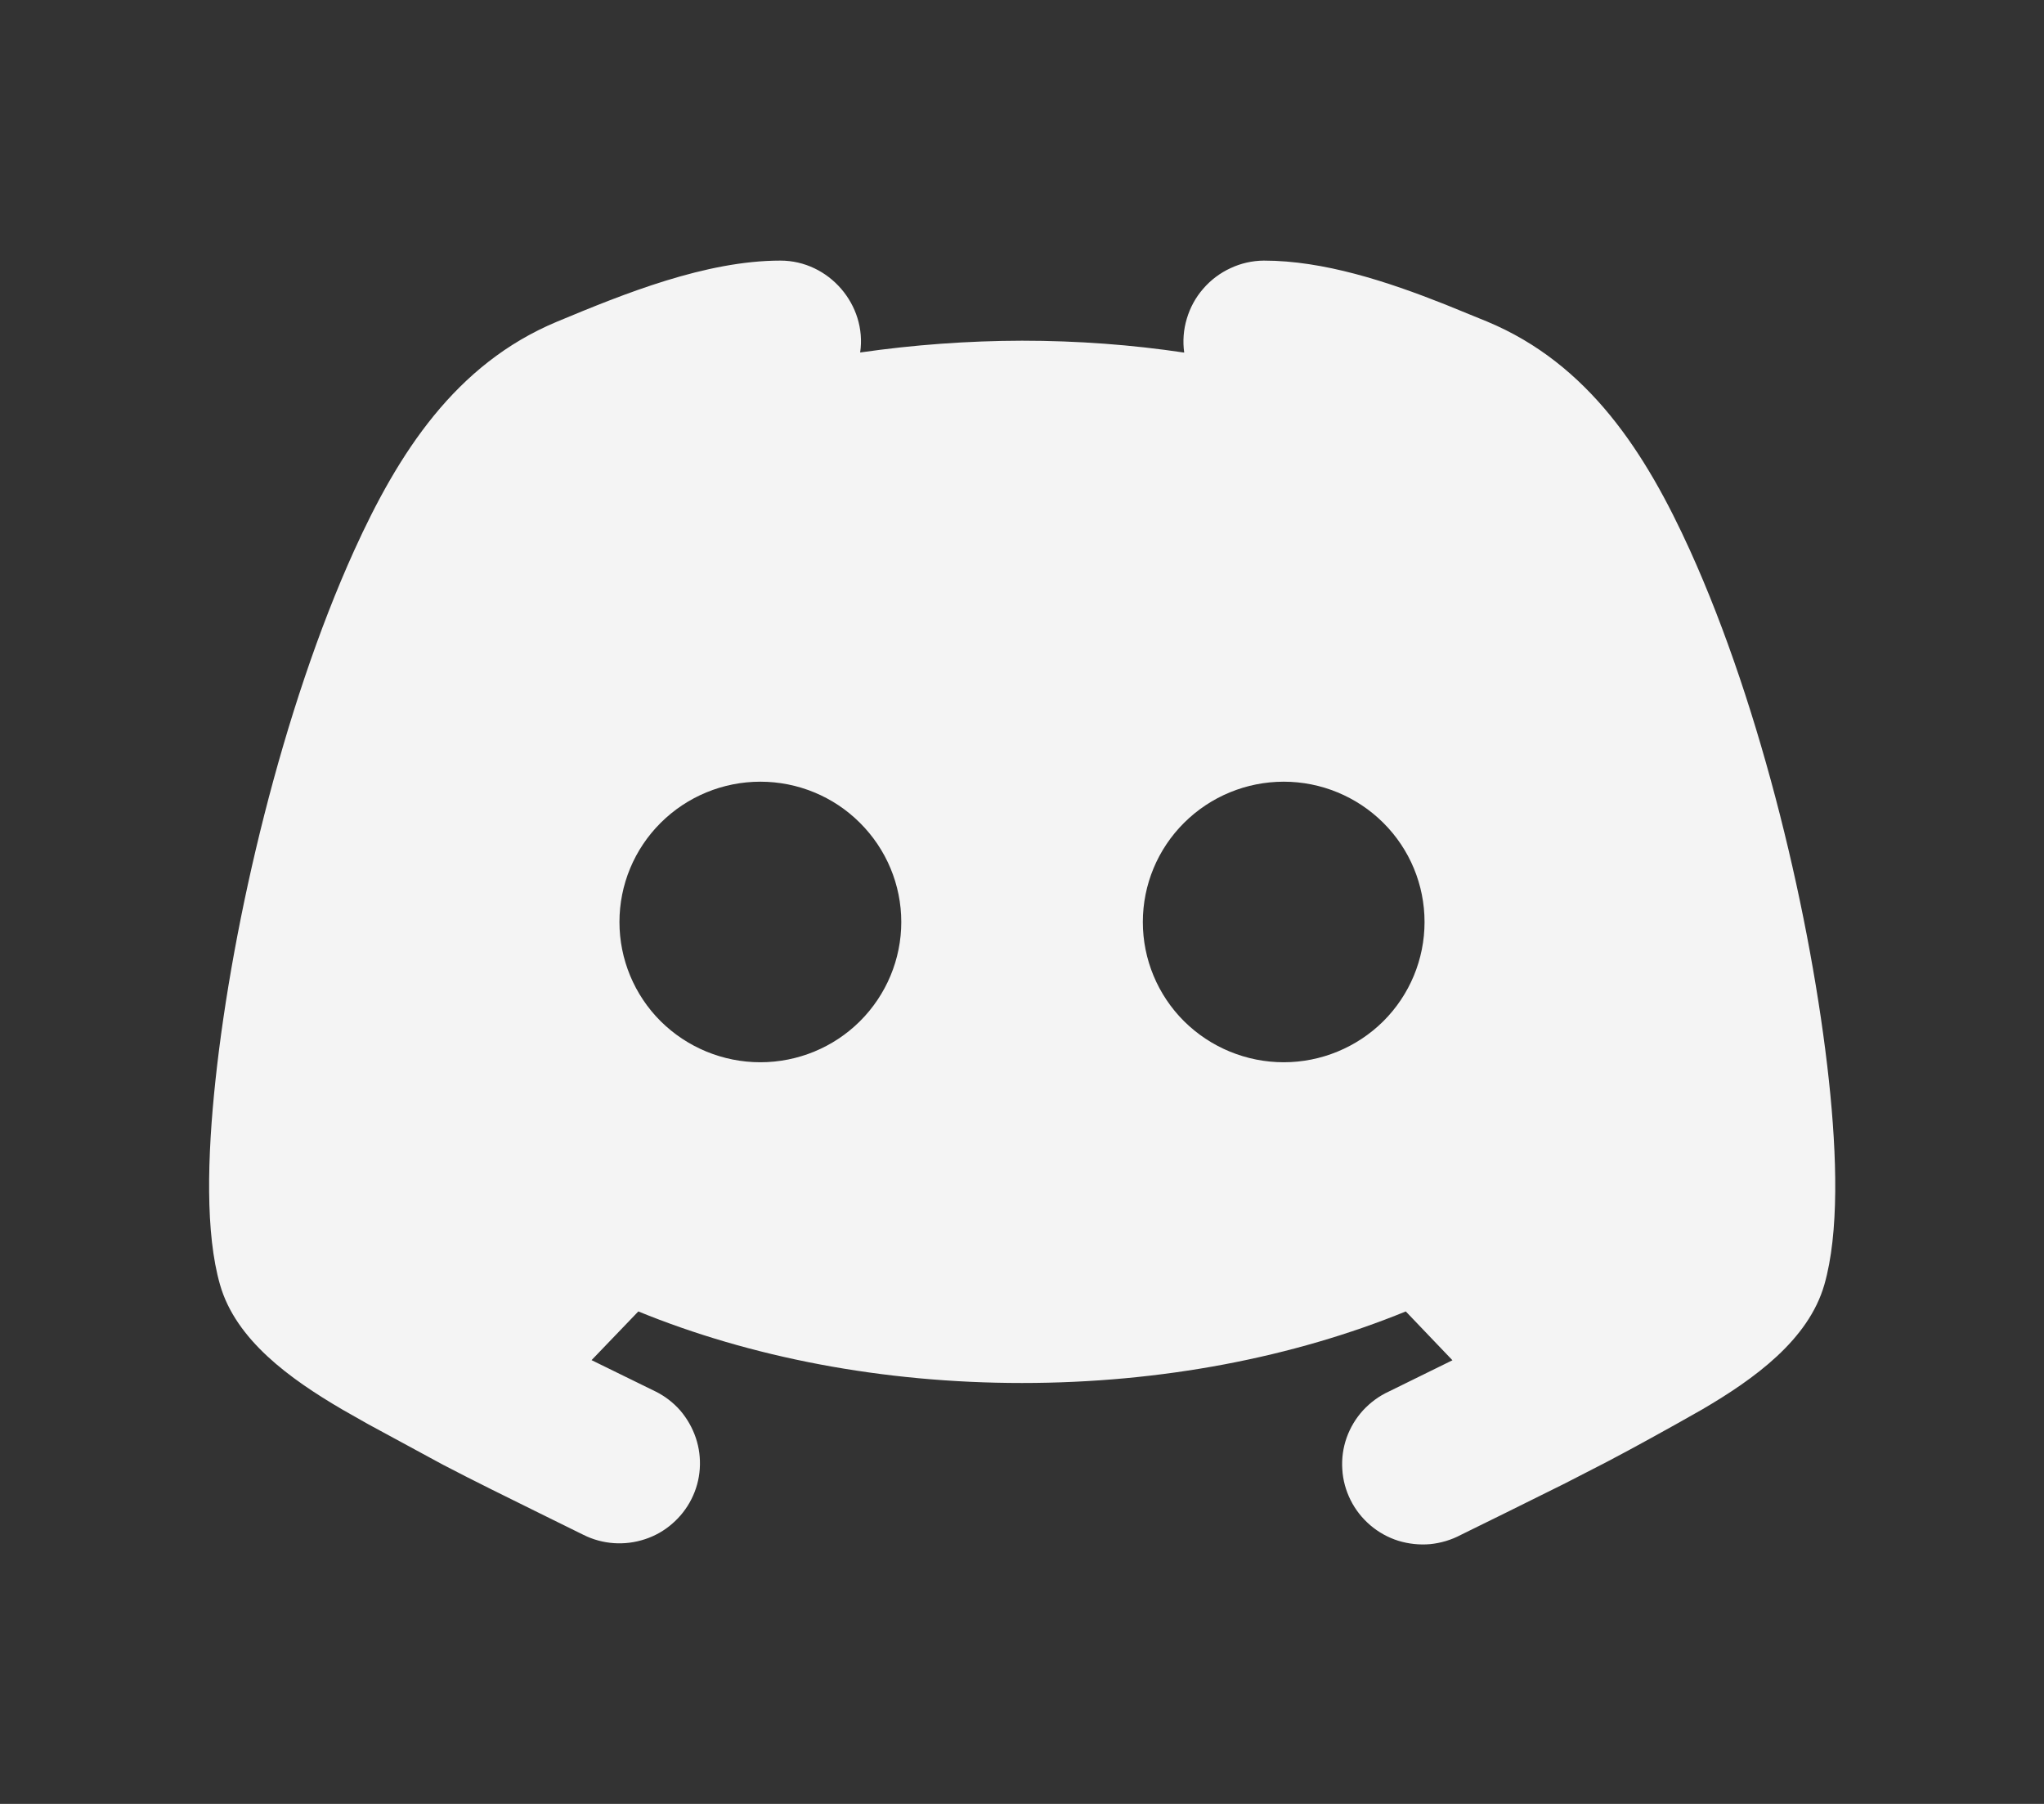 <svg width="17" height="15" viewBox="0 0 17 15" fill="none" xmlns="http://www.w3.org/2000/svg">
<rect x="0" y="0" width="17" height="15" fill="#333333" stroke="none"/>
<g clip-path="url(#clip0_459_3829)">
<path fill-rule="evenodd" clip-rule="evenodd" d="M10.511 2.167C11.009 2.167 11.536 2.34 12.018 2.531L12.371 2.675C13.214 3.027 13.688 3.766 14.056 4.577C14.653 5.894 15.067 7.649 15.211 8.984C15.279 9.617 15.296 10.255 15.173 10.683C15.041 11.141 14.593 11.465 14.157 11.72L13.941 11.842L13.717 11.966C13.601 12.03 13.484 12.093 13.366 12.155L13.016 12.335L12.536 12.573L12.15 12.763C12.071 12.805 11.984 12.831 11.895 12.84C11.806 12.848 11.715 12.838 11.63 12.812C11.544 12.785 11.465 12.741 11.397 12.683C11.329 12.625 11.273 12.554 11.233 12.474C11.193 12.394 11.169 12.307 11.164 12.218C11.158 12.129 11.17 12.04 11.2 11.955C11.23 11.871 11.276 11.794 11.336 11.728C11.397 11.662 11.47 11.608 11.551 11.571L12.08 11.311L11.692 10.905C10.761 11.285 9.665 11.5 8.5 11.5C7.336 11.5 6.239 11.285 5.309 10.905L4.92 11.31L5.451 11.57C5.53 11.609 5.6 11.663 5.658 11.729C5.715 11.796 5.759 11.873 5.787 11.956C5.815 12.039 5.826 12.126 5.82 12.214C5.814 12.301 5.791 12.386 5.751 12.465C5.712 12.543 5.657 12.613 5.591 12.67C5.525 12.728 5.447 12.772 5.364 12.799C5.195 12.855 5.011 12.842 4.853 12.763L4.488 12.583C4.219 12.45 3.949 12.318 3.683 12.179L3.061 11.842L2.846 11.72C2.41 11.465 1.961 11.141 1.83 10.683C1.707 10.255 1.724 9.618 1.792 8.983C1.935 7.649 2.349 5.894 2.946 4.577C3.314 3.766 3.788 3.027 4.632 2.675C5.191 2.442 5.87 2.167 6.491 2.167C6.895 2.167 7.212 2.537 7.154 2.931C7.6 2.867 8.05 2.834 8.5 2.833C8.963 2.833 9.415 2.867 9.849 2.932C9.836 2.837 9.843 2.741 9.871 2.649C9.898 2.558 9.944 2.473 10.007 2.401C10.07 2.328 10.147 2.27 10.234 2.23C10.321 2.189 10.415 2.168 10.511 2.167ZM6.324 6.5C6.013 6.5 5.715 6.623 5.495 6.842C5.275 7.061 5.152 7.357 5.152 7.667C5.152 7.976 5.275 8.273 5.495 8.492C5.715 8.71 6.013 8.833 6.324 8.833C6.635 8.833 6.933 8.71 7.152 8.492C7.372 8.273 7.496 7.976 7.496 7.667C7.496 7.357 7.372 7.061 7.152 6.842C6.933 6.623 6.635 6.5 6.324 6.5ZM10.677 6.5C10.366 6.5 10.068 6.623 9.848 6.842C9.628 7.061 9.505 7.357 9.505 7.667C9.505 7.976 9.628 8.273 9.848 8.492C10.068 8.71 10.366 8.833 10.677 8.833C10.987 8.833 11.285 8.71 11.505 8.492C11.725 8.273 11.848 7.976 11.848 7.667C11.848 7.357 11.725 7.061 11.505 6.842C11.285 6.623 10.987 6.5 10.677 6.5Z" fill="#F4F4F4"/>
</g>
<defs>
<clipPath id="clip0_459_3829">
<rect width="17" height="14" fill="white" transform="translate(0 0.5)"/>
</clipPath>
</defs>
</svg>
